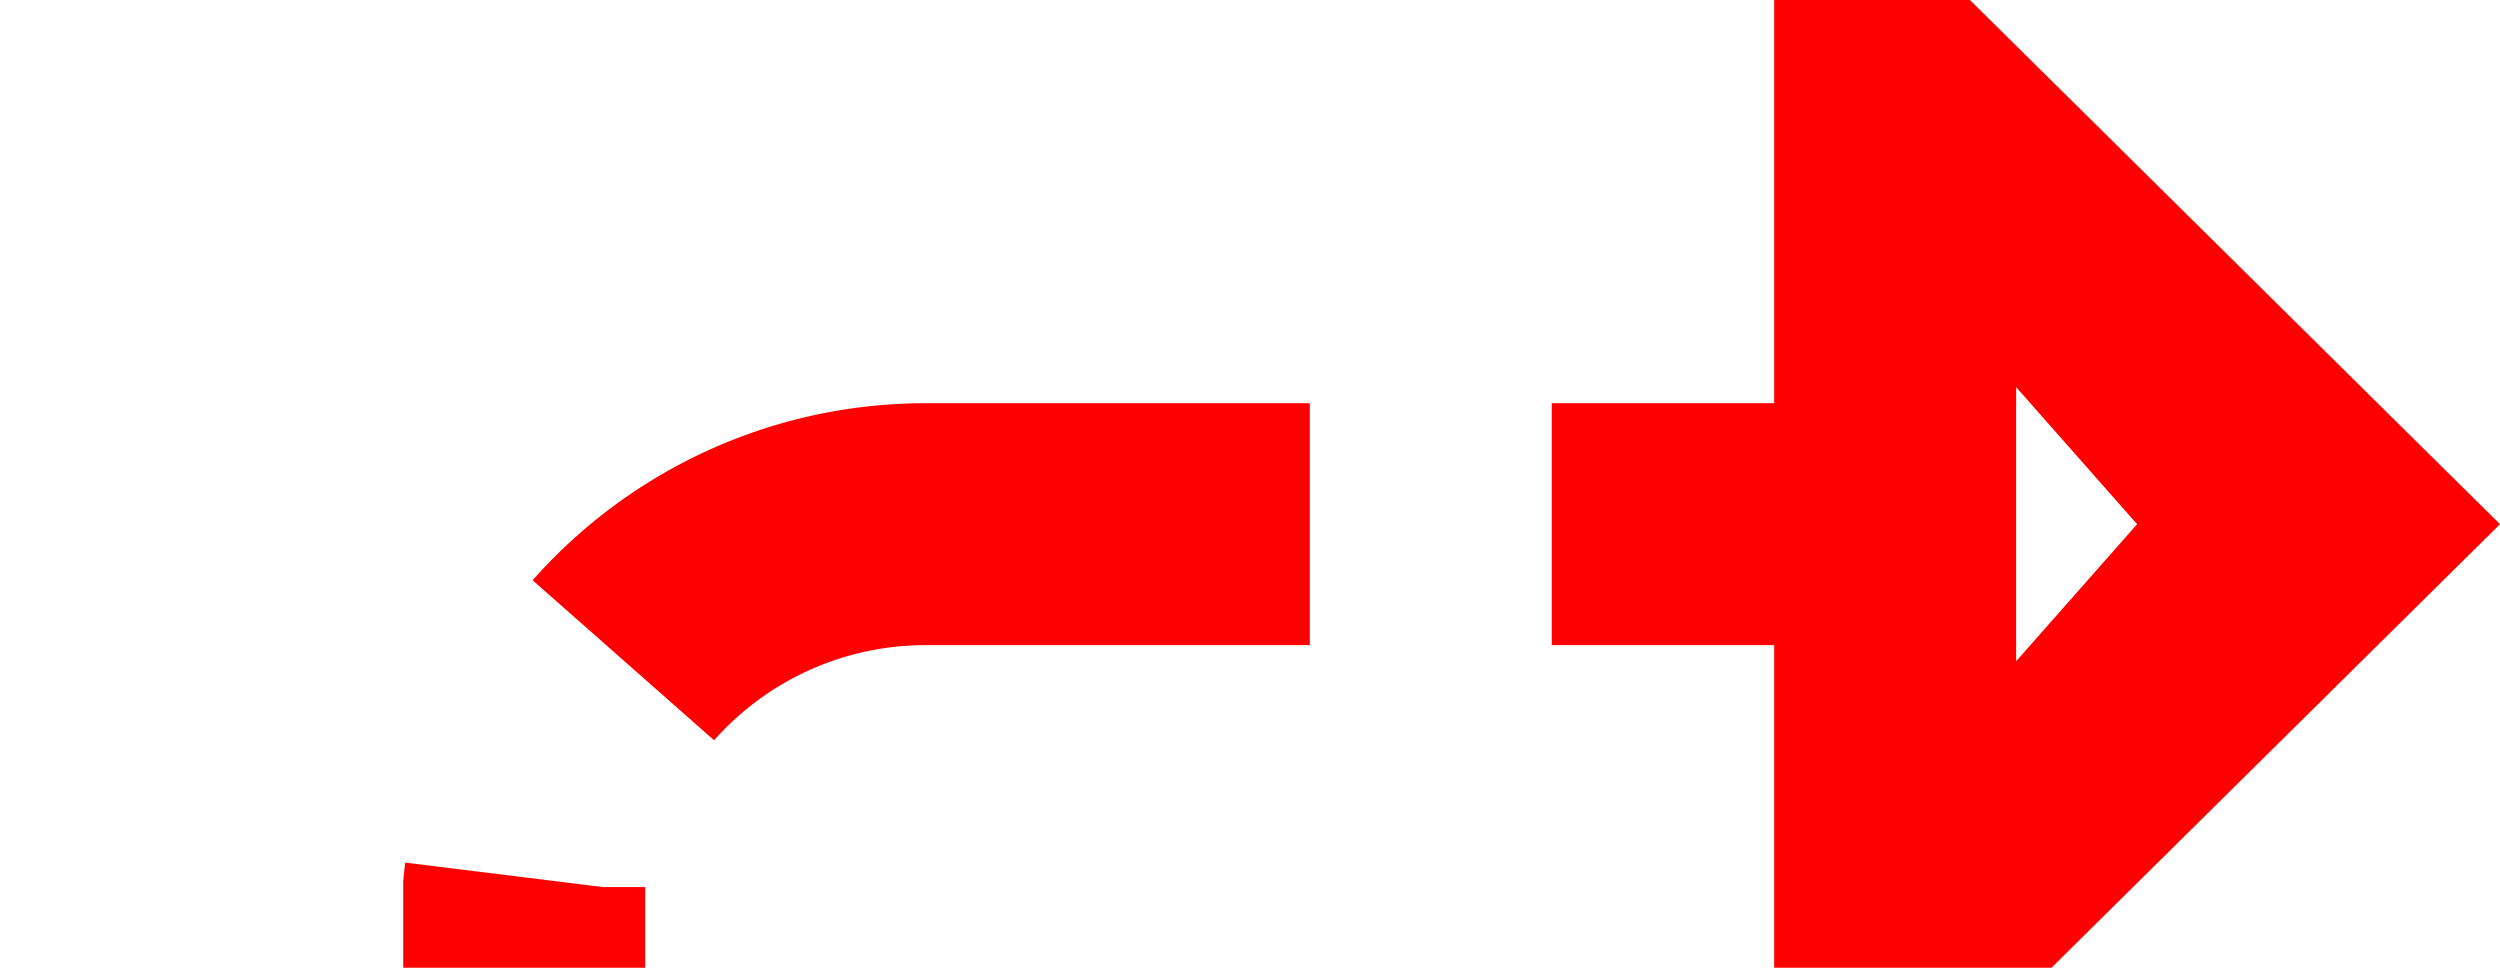 ﻿<?xml version="1.0" encoding="utf-8"?>
<svg version="1.1" xmlns:xlink="http://www.w3.org/1999/xlink" width="31px" height="12px" preserveAspectRatio="xMinYMid meet" viewBox="794 1150  31 10" xmlns="http://www.w3.org/2000/svg">
  <path d="M 718 1364.5  L 795 1364.5  A 5 5 0 0 0 800.5 1359.5 L 800.5 1160  A 5 5 0 0 1 805.5 1155.5 L 818 1155.5  " stroke-width="3" stroke-dasharray="9,3" stroke="#ff0000" fill="none" />
  <path d="M 816 1164.4  L 825 1155.5  L 816 1146.6  L 816 1164.4  Z M 819 1157.2  L 819 1153.8  L 820.5 1155.5  L 819 1157.2  Z " fill-rule="nonzero" fill="#ff0000" stroke="none" />
</svg>